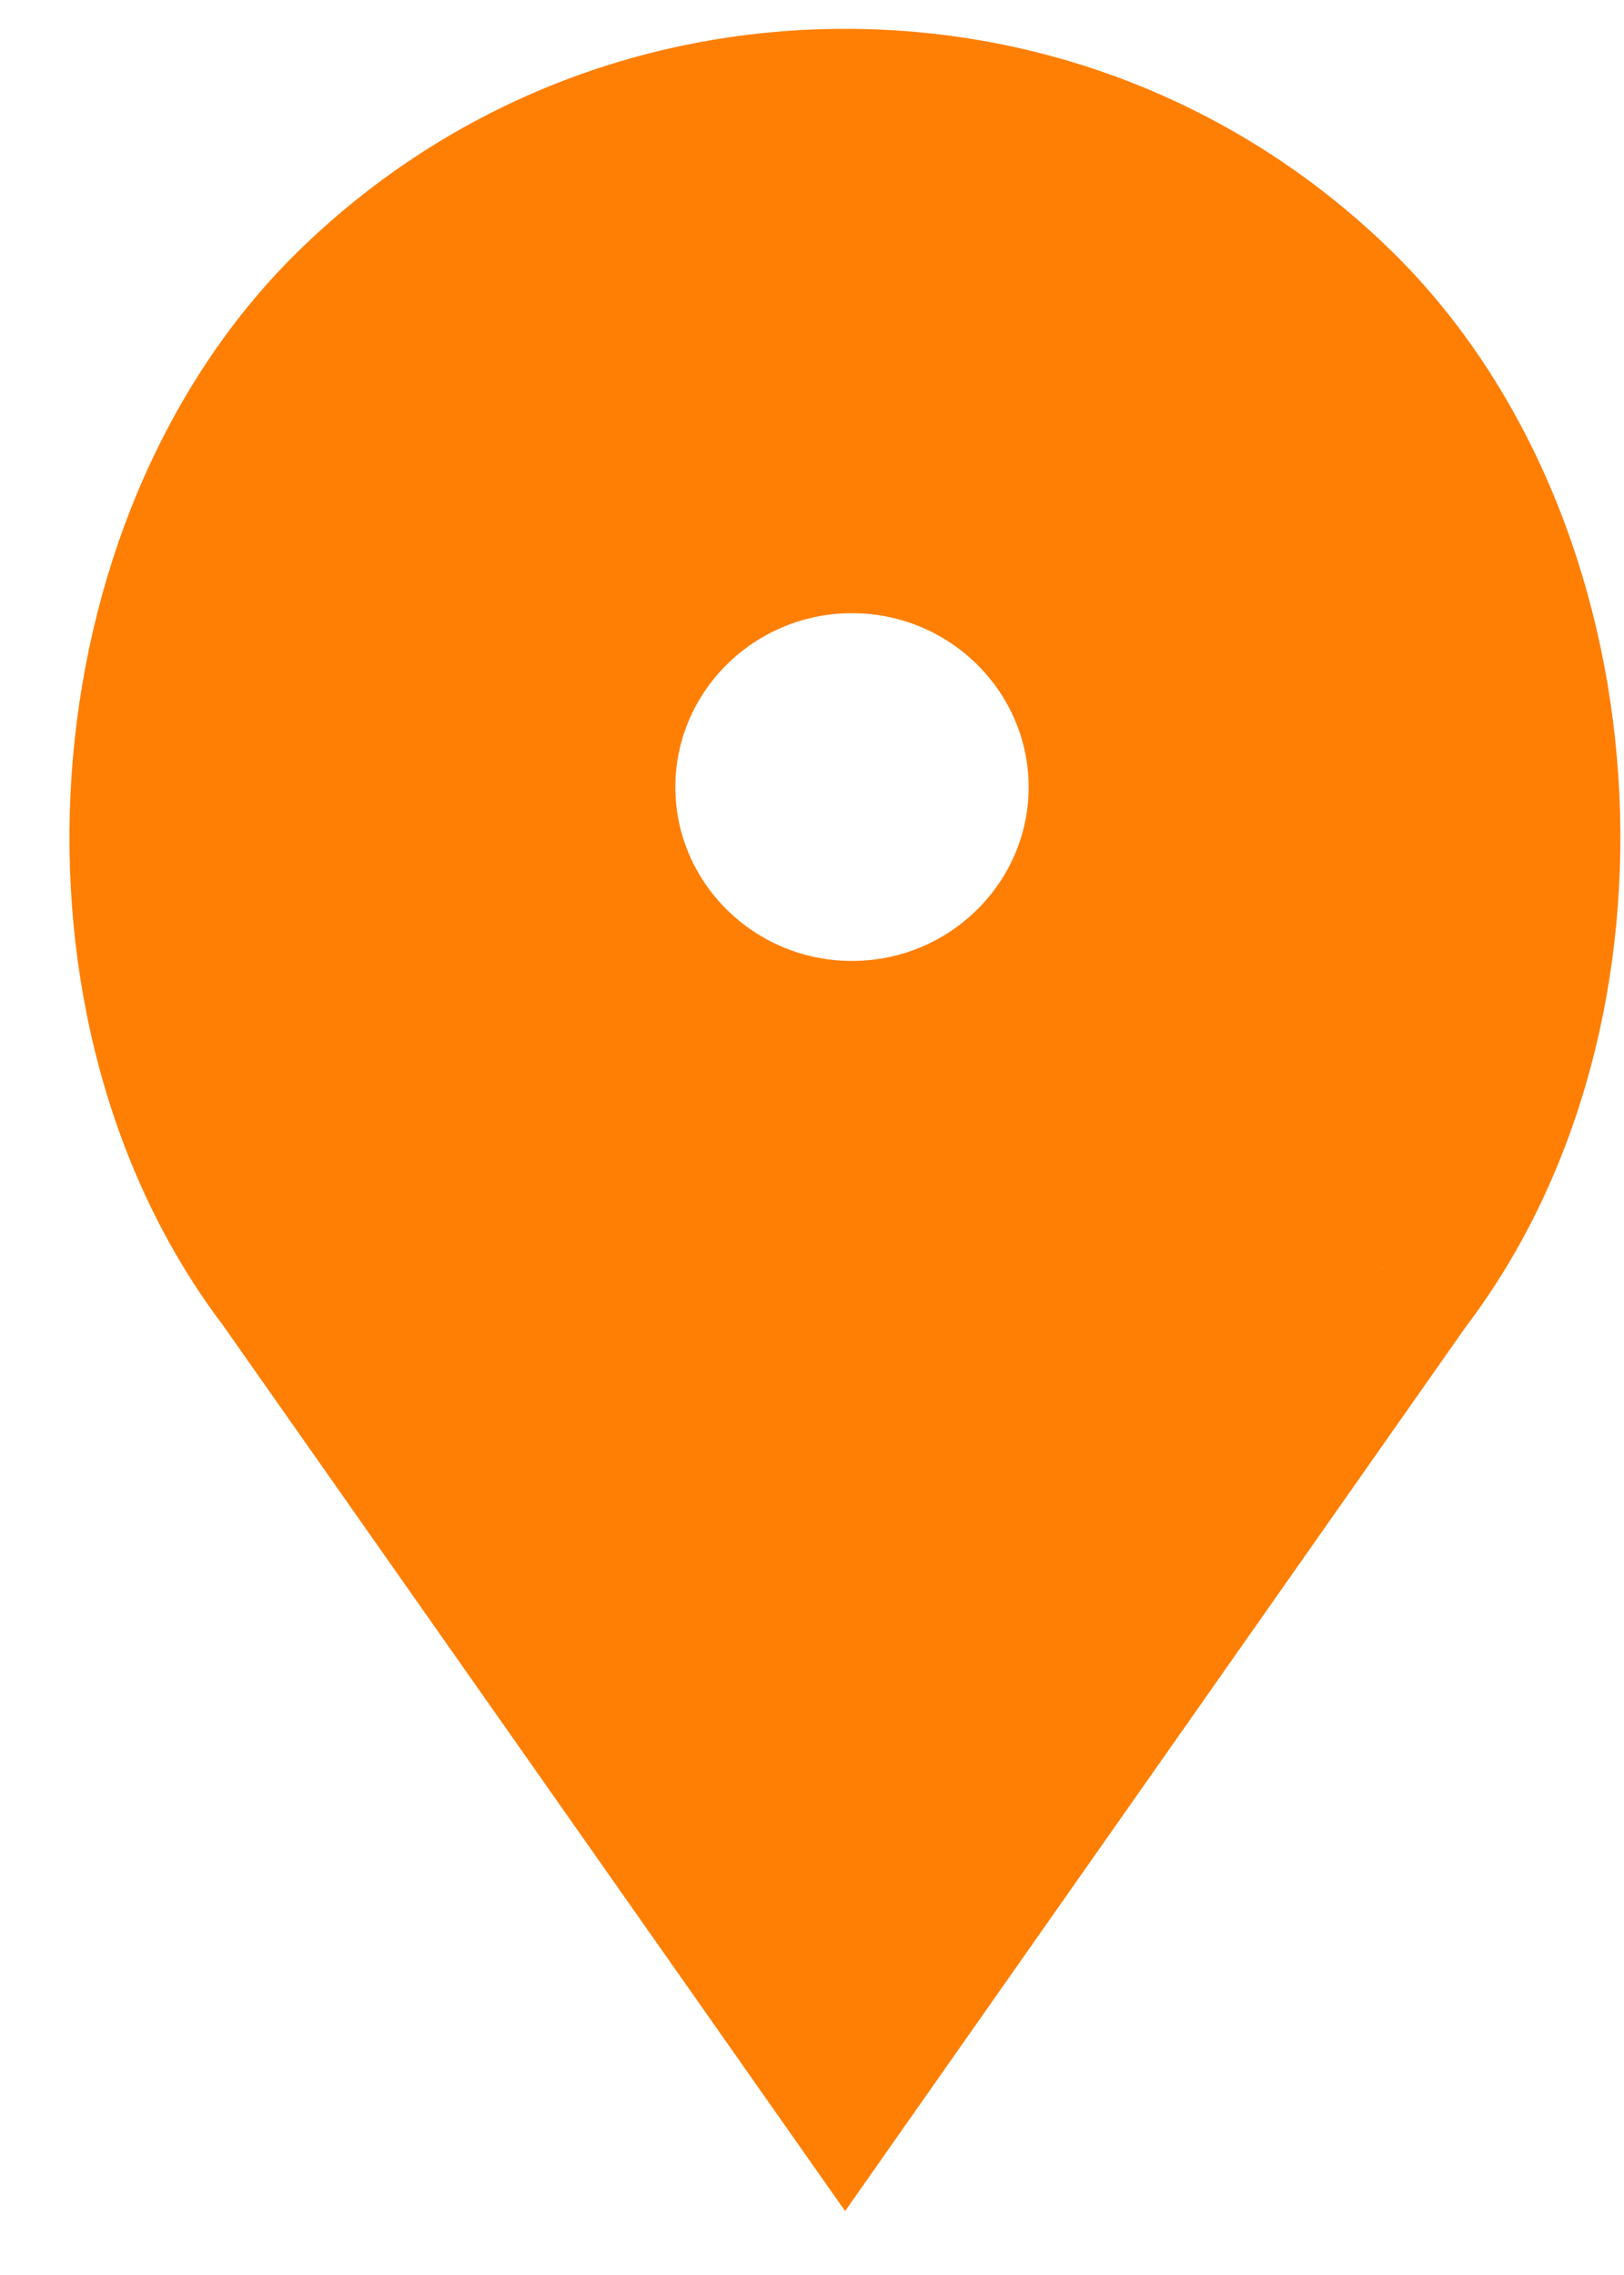 <?xml version="1.0" encoding="UTF-8" standalone="no"?>
<svg
   xmlns:dc="http://purl.org/dc/elements/1.1/"
   xmlns:cc="http://creativecommons.org/ns#"
   xmlns:rdf="http://www.w3.org/1999/02/22-rdf-syntax-ns#"
   xmlns:svg="http://www.w3.org/2000/svg"
   xmlns="http://www.w3.org/2000/svg"
   xmlns:sodipodi="http://sodipodi.sourceforge.net/DTD/sodipodi-0.dtd"
   xmlns:inkscape="http://www.inkscape.org/namespaces/inkscape"
   width="20"
   height="28"
   viewBox="0 0 20 28"
   fill="none"
   version="1.1"
   id="svg8"
   sodipodi:docname="ico-address.svg"
   inkscape:version="0.92.5 (2060ec1f9f, 2020-04-08)">
  <defs
     id="defs12" />
  <sodipodi:namedview
     pagecolor="#ffffff"
     bordercolor="#666666"
     borderopacity="1"
     objecttolerance="10"
     gridtolerance="10"
     guidetolerance="10"
     inkscape:pageopacity="0"
     inkscape:pageshadow="2"
     inkscape:window-width="1920"
     inkscape:window-height="1024"
     id="namedview10"
     showgrid="false"
     inkscape:zoom="33.714286"
     inkscape:cx="8.5259714"
     inkscape:cy="4.4868203"
     inkscape:window-x="0"
     inkscape:window-y="0"
     inkscape:window-maximized="1"
     inkscape:current-layer="svg8" />
  <path
     d="M10.493 6.343C8.62 6.343 7.097 7.843 7.097 9.687C7.097 11.533 8.62 13.034 10.493 13.034C12.364 13.034 13.887 11.533 13.887 9.687C13.887 7.843 12.364 6.343 10.493 6.343ZM10.493 12.077C9.155 12.077 8.067 11.006 8.067 9.687C8.067 8.37 9.155 7.297 10.493 7.297C11.829 7.297 12.918 8.37 12.918 9.687C12.918 11.006 11.829 12.077 10.493 12.077Z"
     fill="#FF2474"
     id="path2"
     style="fill:#ff7f05;fill-opacity:1" />
  <path
     d="M16.984 3.29C15.227 1.56 12.892 0.605 10.408 0.605C7.921 0.605 5.586 1.56 3.828 3.29C0.579 6.494 0.174 12.521 2.955 16.173L10.408 26.778L17.846 16.187C20.639 12.521 20.234 6.494 16.984 3.29ZM17.06 15.629L10.408 25.1L3.741 15.615C1.221 12.301 1.581 6.858 4.515 3.966C6.09 2.417 8.181 1.563 10.408 1.563C12.632 1.563 14.723 2.417 16.298 3.966C19.232 6.858 19.594 12.301 17.06 15.629Z"
     fill="#FF2474"
     id="path4"
     style="fill:#ff7f05;fill-opacity:1" />
  <path
     d="M13.887 9.687H13.637H13.887ZM16.984 3.29L17.16 3.112L17.16 3.112L16.984 3.29ZM3.828 3.29L3.653 3.112L3.653 3.112L3.828 3.29ZM2.955 16.173L3.159 16.029L3.154 16.022L2.955 16.173ZM10.408 26.778L10.203 26.922L10.408 27.213L10.612 26.922L10.408 26.778ZM17.846 16.187L17.647 16.036L17.642 16.044L17.846 16.187ZM17.06 15.629L16.861 15.478L16.855 15.486L17.06 15.629ZM10.408 25.1L10.203 25.244L10.408 25.535L10.612 25.244L10.408 25.1ZM3.741 15.615L3.946 15.471L3.94 15.464L3.741 15.615ZM4.515 3.966L4.34 3.788L4.34 3.788L4.515 3.966ZM16.298 3.966L16.473 3.788L16.473 3.788L16.298 3.966ZM10.493 6.093C8.485 6.093 6.847 7.702 6.847 9.687H7.347C7.347 7.985 8.754 6.593 10.493 6.593V6.093ZM6.847 9.687C6.847 11.674 8.485 13.284 10.493 13.284V12.784C8.754 12.784 7.347 11.391 7.347 9.687H6.847ZM10.493 13.284C12.498 13.284 14.137 11.674 14.137 9.687H13.637C13.637 11.392 12.229 12.784 10.493 12.784V13.284ZM14.137 9.687C14.137 7.702 12.498 6.093 10.493 6.093V6.593C12.229 6.593 13.637 7.985 13.637 9.687H14.137ZM10.493 11.827C9.289 11.827 8.317 10.864 8.317 9.687H7.817C7.817 11.148 9.02 12.327 10.493 12.327V11.827ZM8.317 9.687C8.317 8.512 9.289 7.547 10.493 7.547V7.047C9.02 7.047 7.817 8.229 7.817 9.687H8.317ZM10.493 7.547C11.694 7.547 12.668 8.512 12.668 9.687H13.168C13.168 8.229 11.963 7.047 10.493 7.047V7.547ZM12.668 9.687C12.668 10.864 11.694 11.827 10.493 11.827V12.327C11.963 12.327 13.168 11.148 13.168 9.687H12.668ZM17.16 3.112C15.355 1.336 12.957 0.355 10.408 0.355V0.855C12.826 0.855 15.099 1.785 16.809 3.468L17.16 3.112ZM10.408 0.355C7.855 0.355 5.458 1.336 3.653 3.112L4.004 3.468C5.714 1.785 7.986 0.855 10.408 0.855V0.355ZM3.653 3.112C1.977 4.765 1.044 7.134 0.881 9.547C0.718 11.96 1.323 14.442 2.756 16.324L3.154 16.022C1.806 14.252 1.223 11.895 1.38 9.58C1.536 7.266 2.43 5.02 4.004 3.468L3.653 3.112ZM2.75 16.317L10.203 26.922L10.612 26.635L3.159 16.029L2.75 16.317ZM10.612 26.922L18.051 16.331L17.642 16.044L10.203 26.635L10.612 26.922ZM18.045 16.339C19.484 14.449 20.092 11.963 19.93 9.549C19.769 7.134 18.836 4.765 17.16 3.112L16.809 3.468C18.382 5.02 19.276 7.266 19.432 9.582C19.587 11.898 19.001 14.259 17.647 16.036L18.045 16.339ZM16.855 15.486L10.203 24.956L10.612 25.244L17.264 15.773L16.855 15.486ZM10.612 24.956L3.945 15.471L3.536 15.759L10.203 25.244L10.612 24.956ZM3.94 15.464C2.722 13.863 2.193 11.736 2.332 9.649C2.47 7.562 3.275 5.54 4.691 4.144L4.34 3.788C2.821 5.285 1.978 7.43 1.833 9.616C1.688 11.802 2.239 14.053 3.542 15.766L3.94 15.464ZM4.69 4.145C6.219 2.642 8.247 1.813 10.408 1.813V1.313C8.116 1.313 5.962 2.193 4.34 3.788L4.69 4.145ZM10.408 1.813C12.566 1.813 14.594 2.642 16.122 4.145L16.473 3.788C14.851 2.193 12.697 1.313 10.408 1.313V1.813ZM16.122 4.144C17.538 5.54 18.343 7.562 18.48 9.651C18.617 11.739 18.086 13.87 16.861 15.478L17.259 15.781C18.568 14.061 19.123 11.806 18.979 9.618C18.835 7.43 17.991 5.285 16.473 3.788L16.122 4.144Z"
     fill="#FF2474"
     id="path6"
     style="fill:#ff7f05;fill-opacity:1" />
  <path
     style="fill:#ff7f05;fill-opacity:1;stroke-width:0.015"
     d="M 9.79,1.783 C 9.438,1.777 9.087,1.805 8.745,1.886 6.793,2.277 4.991,3.407 3.823,5.022 2.751,6.537 2.224,8.401 2.222,10.248 c -0.013,1.443 0.296,2.898 0.96,4.183 0.343,0.672 0.818,1.262 1.24,1.883 1.389,1.976 2.779,3.952 4.168,5.927 0.089,0.082 0.224,0.026 0.334,0.042 1.073,-2.27e-4 2.147,-4.73e-4 3.22,-7.27e-4 0.119,-0.026 0.15,-0.169 0.227,-0.249 1.618,-2.305 3.24,-4.608 4.856,-6.914 0.788,-1.2 1.216,-2.616 1.335,-4.04 C 18.708,9.222 18.334,7.309 17.412,5.681 16.618,4.274 15.345,3.162 13.886,2.482 13.149,2.134 12.355,1.917 11.552,1.79 c -0.587,-0.002 -1.175,-0.007 -1.762,-0.007 z m 0.738,4.411 c 0.506,-0.01 1.005,0.12 1.467,0.322 0.737,0.347 1.359,0.947 1.714,1.689 0.288,0.594 0.383,1.29 0.301,1.951 -0.134,1.037 -0.781,2.001 -1.689,2.531 -0.446,0.258 -0.947,0.434 -1.461,0.482 -0.413,0.025 -0.825,0.026 -1.223,-0.085 C 8.941,12.91 8.296,12.532 7.825,11.989 7.347,11.463 7.046,10.783 6.964,10.082 6.948,9.777 6.932,9.457 6.982,9.155 7.088,8.5 7.38,7.876 7.82,7.385 8.494,6.621 9.509,6.171 10.527,6.194 Z"
     id="path823"
     inkscape:connector-curvature="0" />
  <path
     style="fill:#ff7f05;fill-opacity:1;stroke-width:0.03"
     d="m 8.692,22.231 c -0.081,0.169 0.144,0.297 0.208,0.442 0.48,0.677 0.949,1.363 1.439,2.033 0.188,0.101 0.25,-0.202 0.36,-0.301 0.477,-0.692 0.982,-1.372 1.442,-2.072 0.015,-0.21 -0.283,-0.103 -0.415,-0.129 -0.996,0.007 -1.999,-0.015 -2.991,0.011 l -0.028,0.011 z"
     id="path825"
     inkscape:connector-curvature="0" />
</svg>
